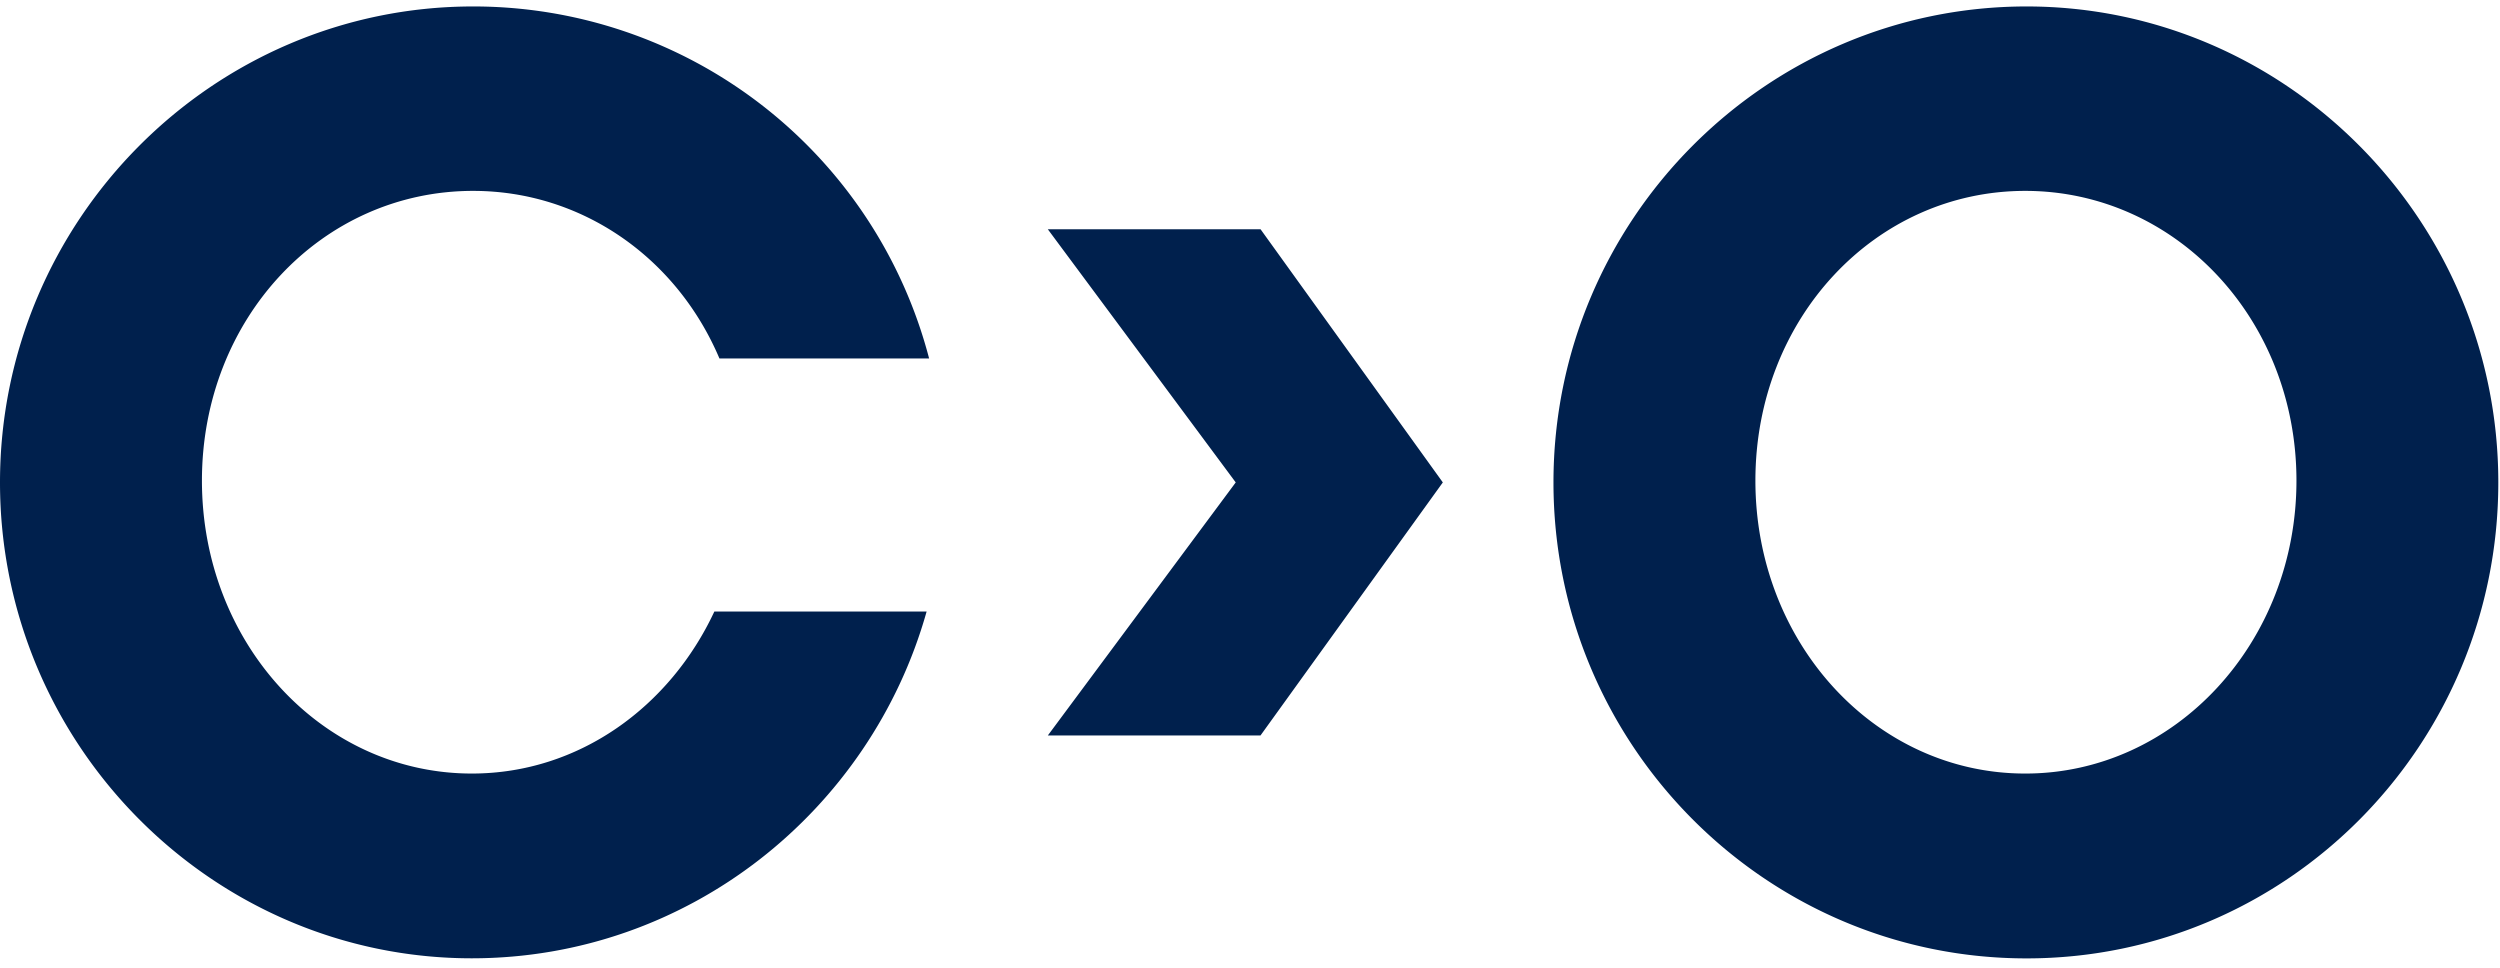 <svg fill="none" viewBox="0 0 31 12" xmlns="http://www.w3.org/2000/svg">
  <path fill="#00204D" d="M11.49 7.583c-.694 2.47-2.955 4.3-5.64 4.3-3.218 0-5.85-2.65-5.85-5.901C0 2.732 2.637.08 5.867.08a5.84 5.84 0 0 1 5.654 4.365h-2.6c-.534-1.259-1.715-2.078-3.054-2.078-1.875 0-3.363 1.58-3.363 3.593 0 2.014 1.488 3.632 3.347 3.632 1.329 0 2.457-.83 3.007-2.009h2.632ZM25.13.08c-3.23 0-5.867 2.646-5.867 5.902 0 3.256 2.631 5.902 5.866 5.902s5.85-2.646 5.85-5.902c0-3.256-2.636-5.902-5.85-5.902Zm-.017 9.512c-1.858 0-3.346-1.618-3.346-3.632 0-2.013 1.488-3.593 3.346-3.593 1.859 0 3.363 1.585 3.363 3.593 0 2.009-1.504 3.632-3.363 3.632Zm-12.12-.472h2.637l2.261-3.138-2.26-3.139h-2.638l2.33 3.139-2.33 3.138Z" clip-rule="evenodd"/>
</svg>
